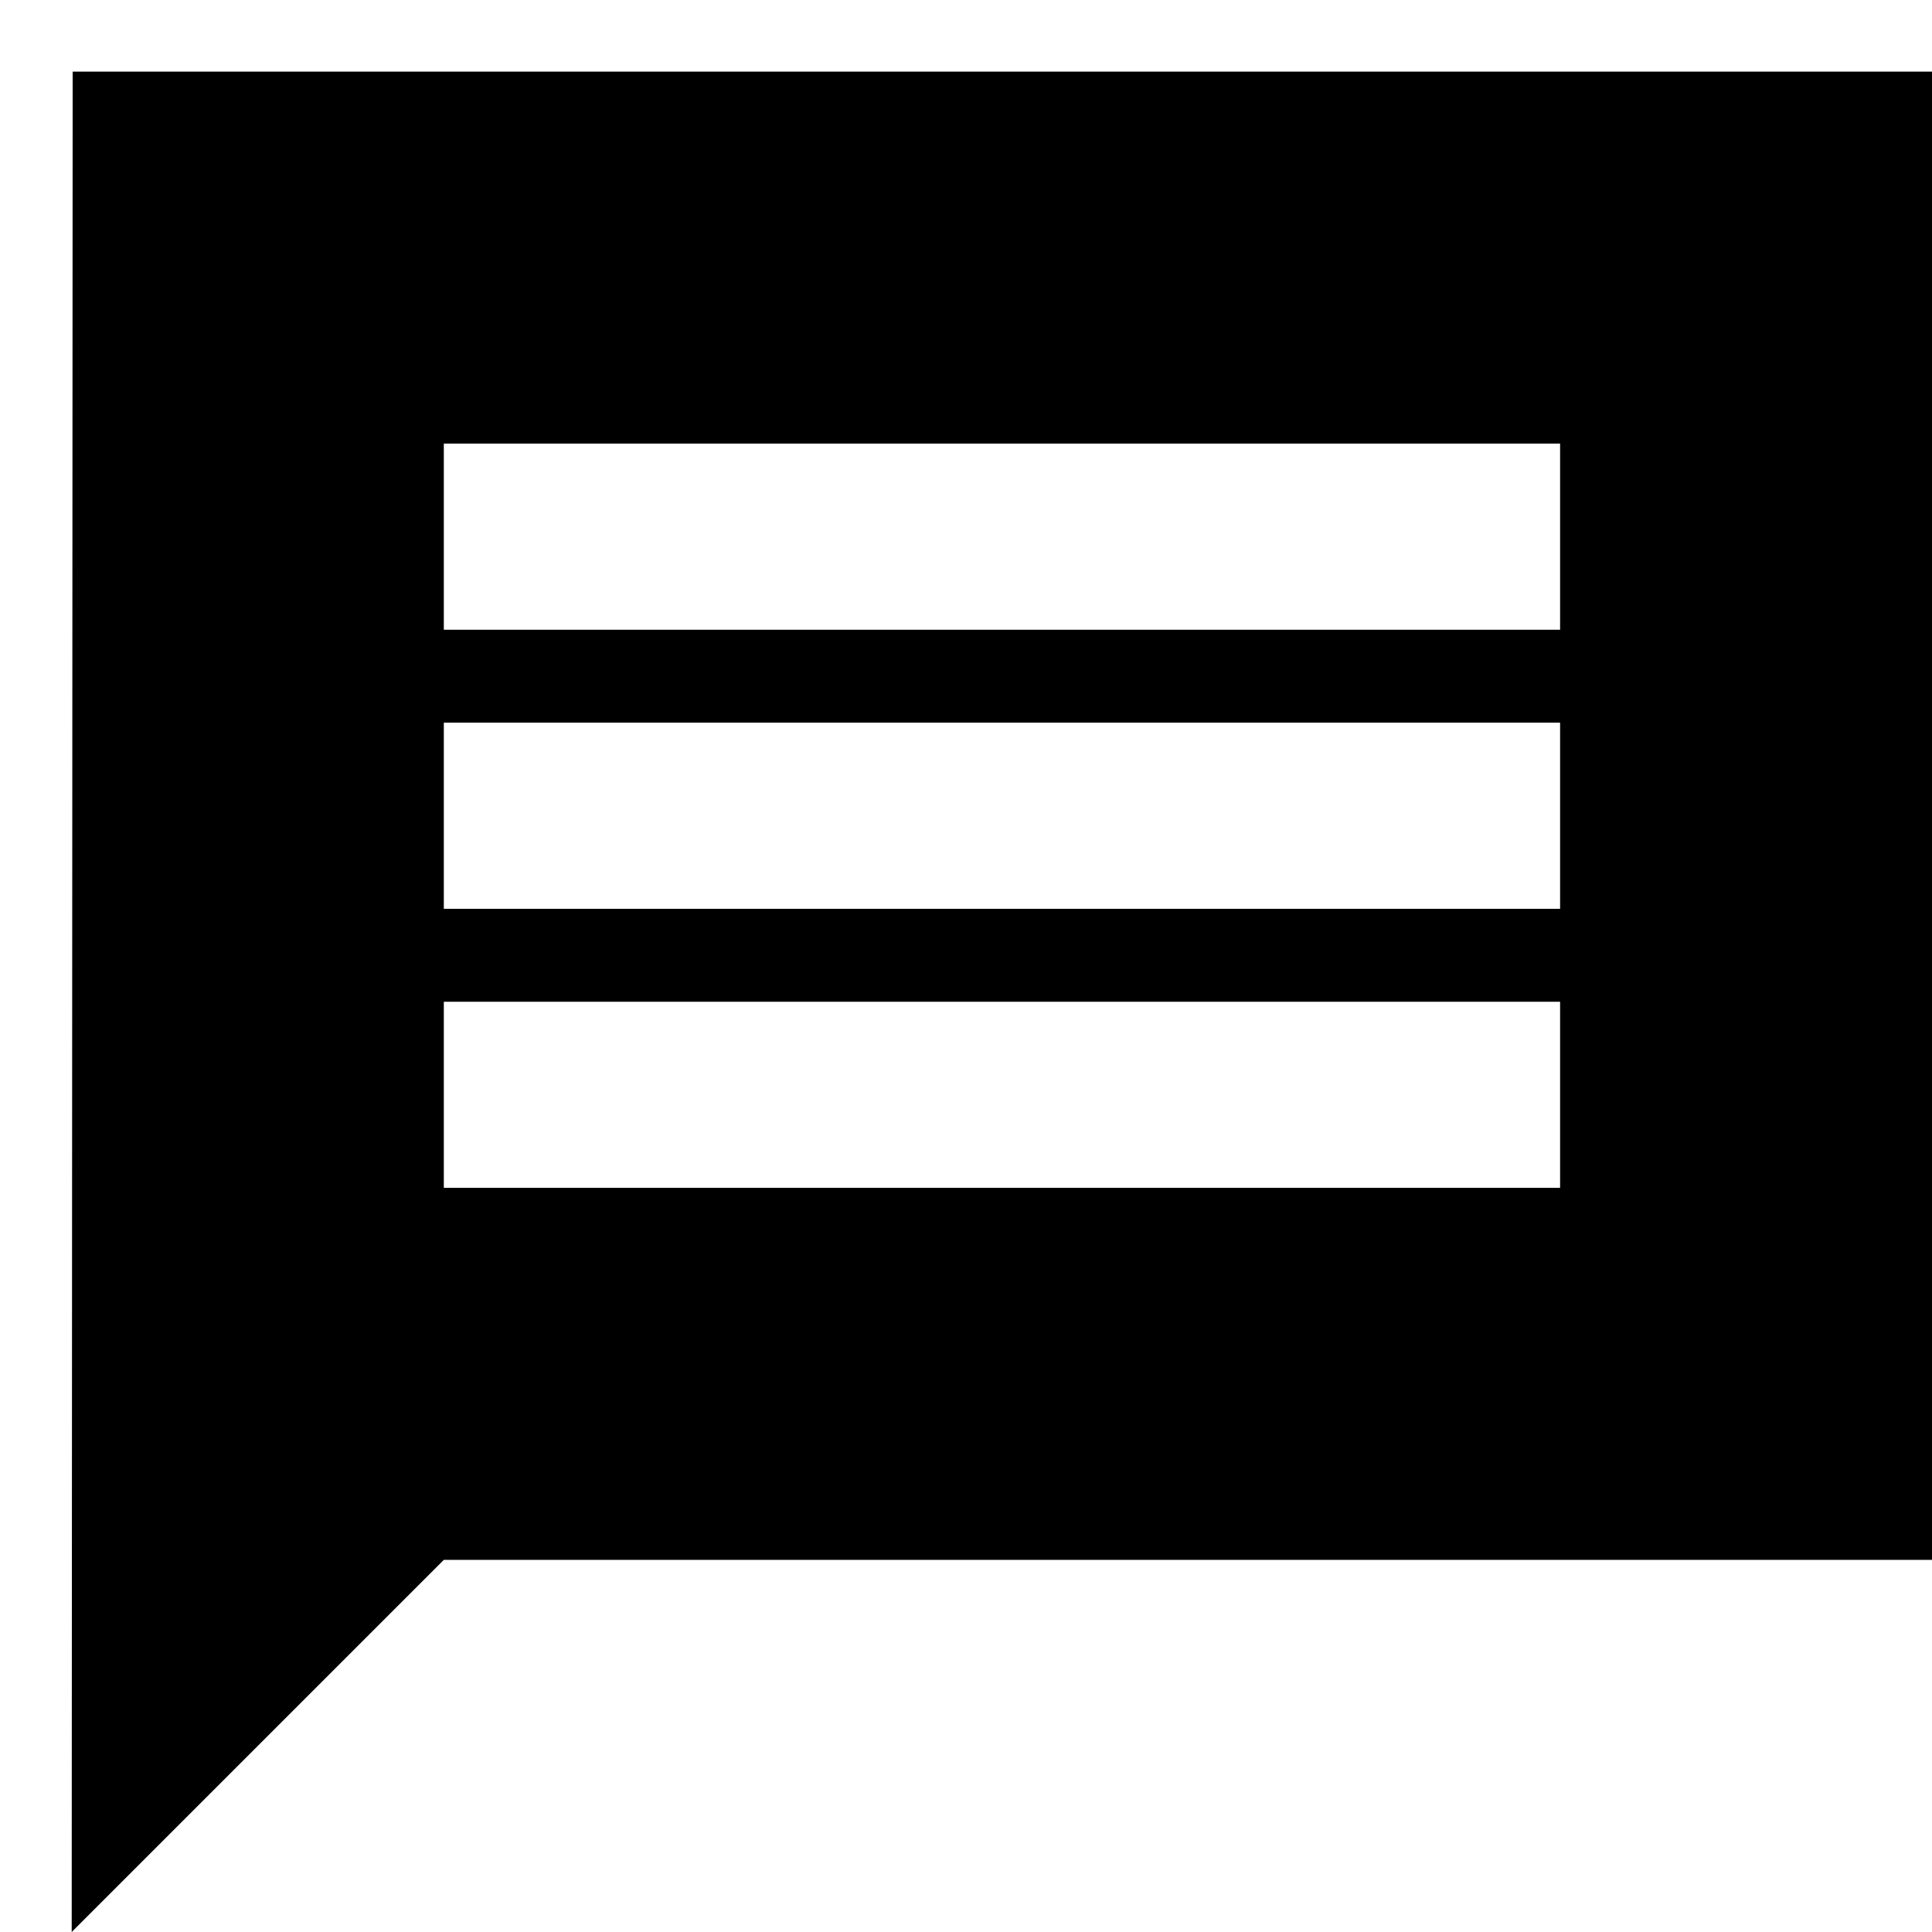 <svg width="18" height="18" viewBox="0 0 18 18" fill="none" xmlns="http://www.w3.org/2000/svg">
<path d="M18.001 0.667H0.677L0.668 18L4.135 14.533H18.001V0.667ZM14.535 11.067H4.135V9.333H14.535V11.067ZM14.535 8.467H4.135V6.733H14.535V8.467ZM14.535 5.867H4.135V4.133H14.535V5.867Z" fill="currentColor"/>
</svg>

